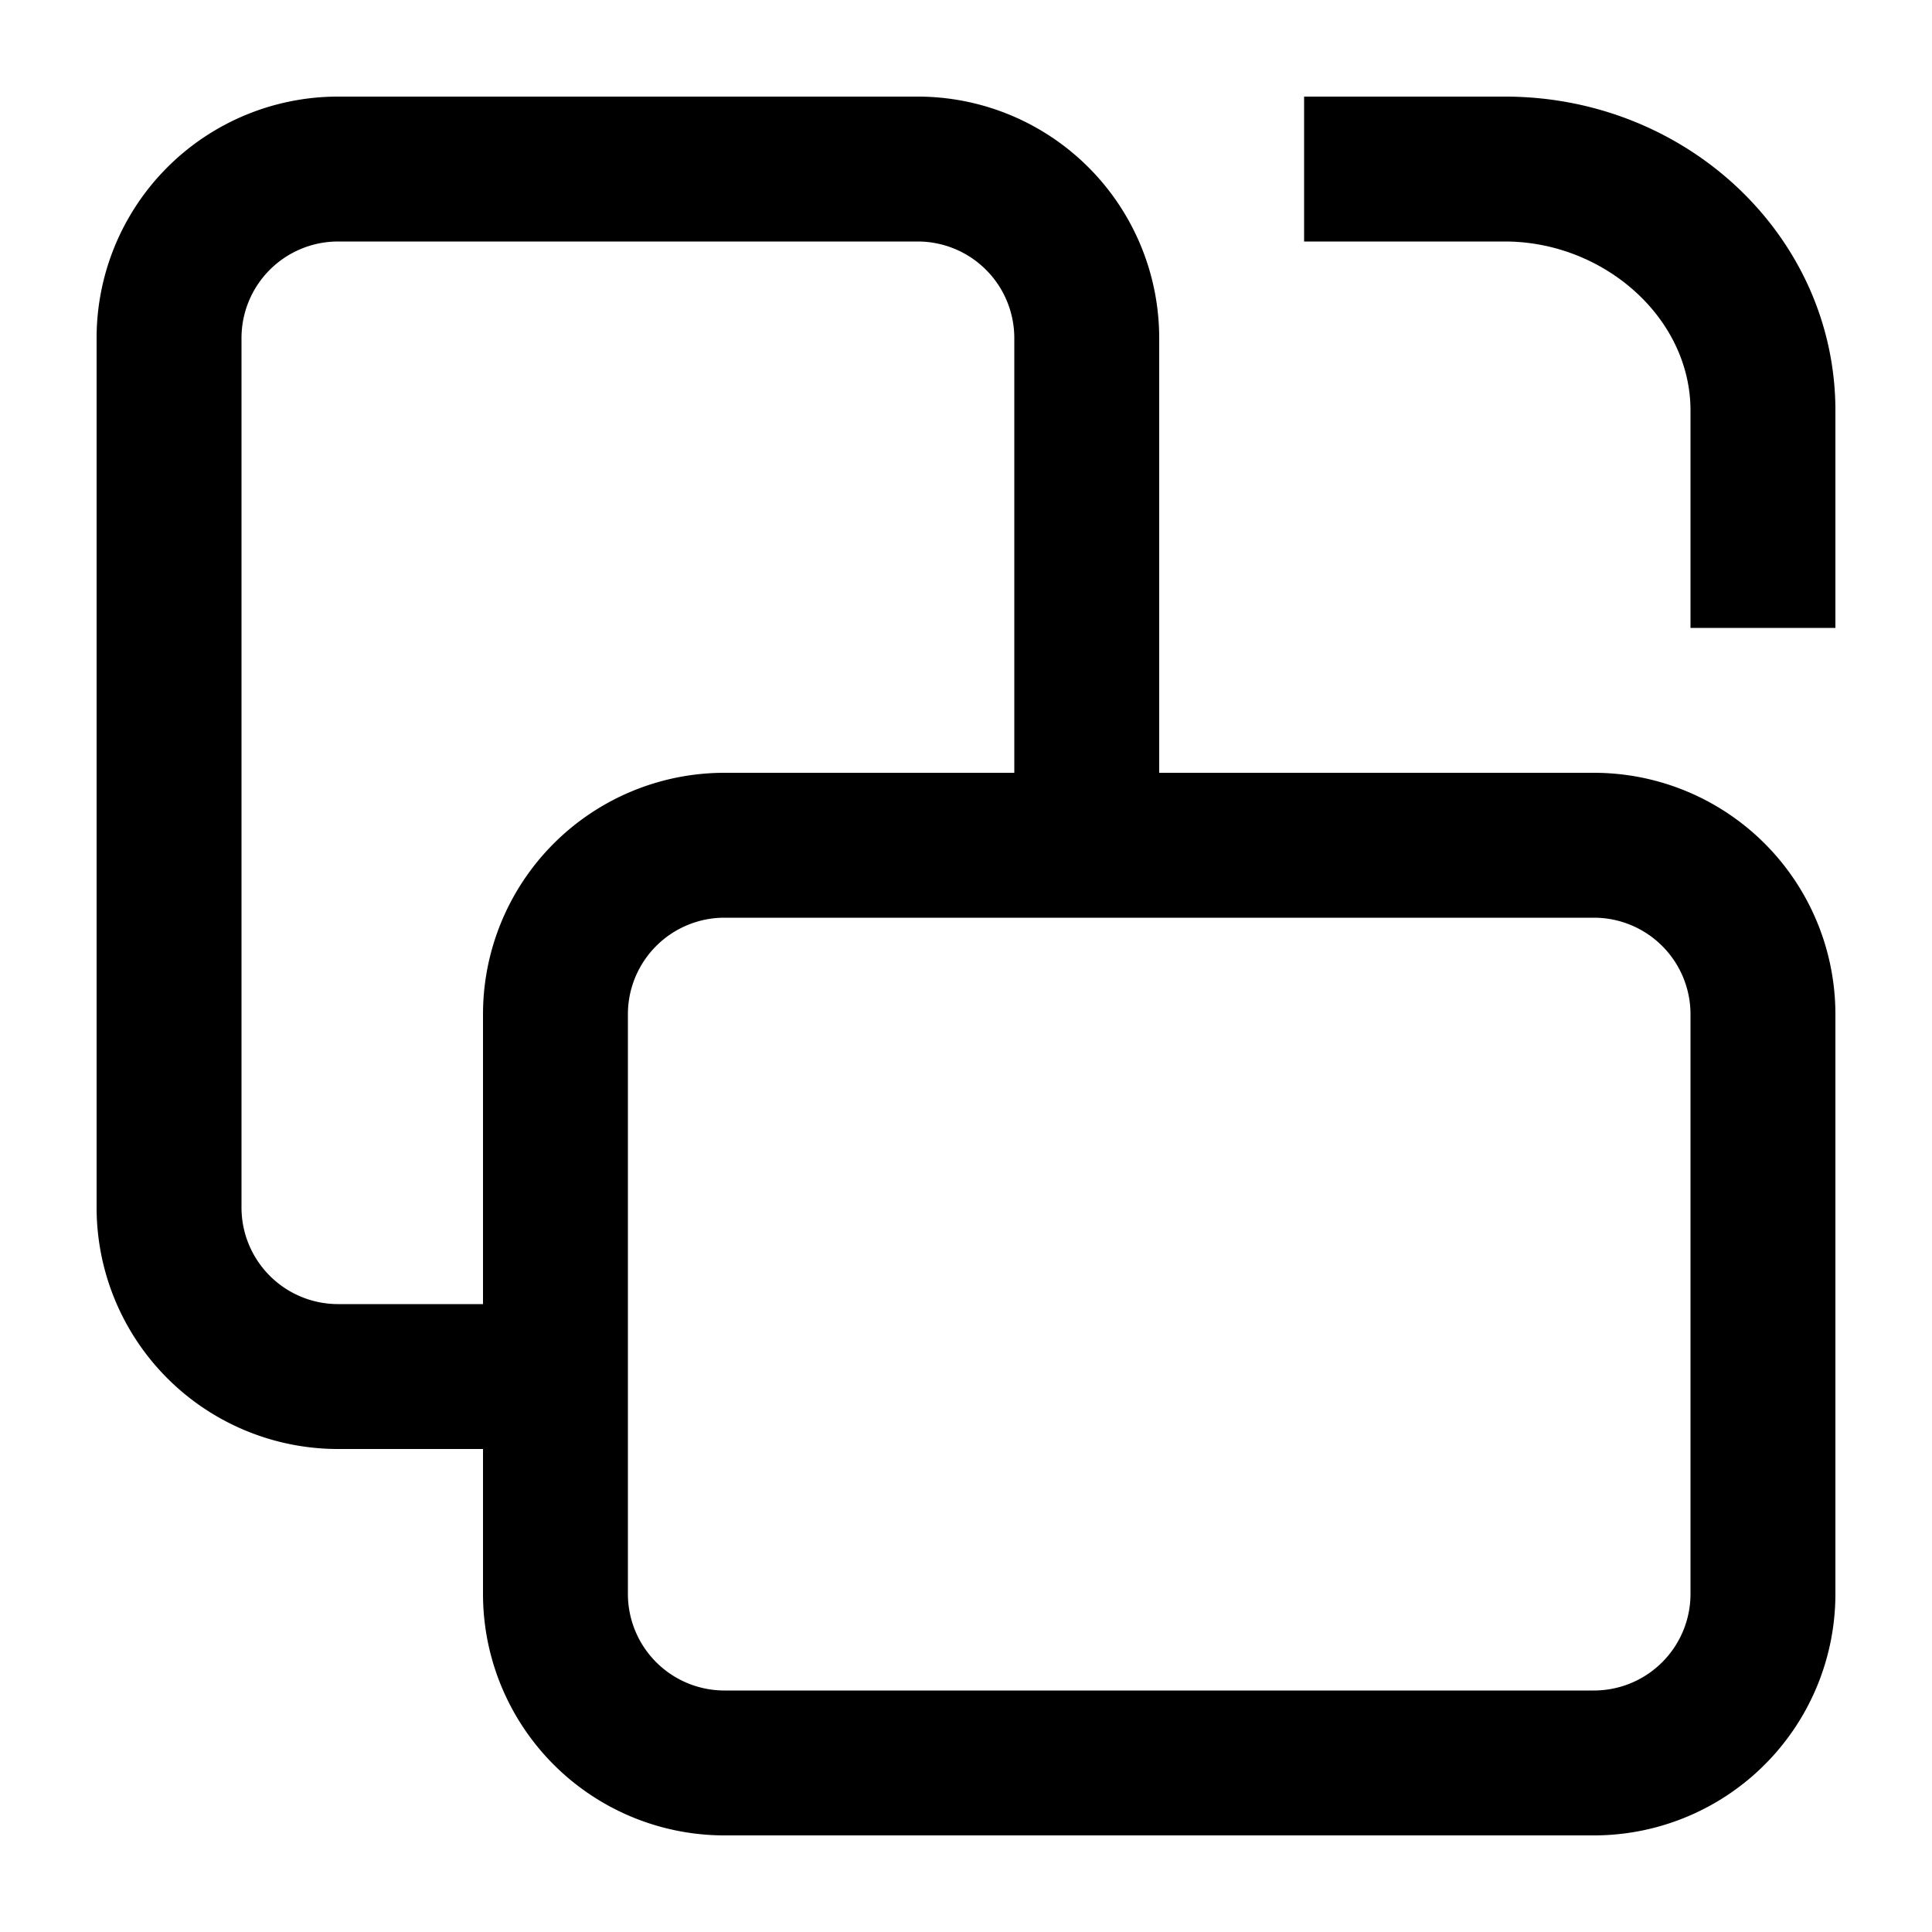 <svg xmlns="http://www.w3.org/2000/svg" width="20" height="20" viewBox="0 0 20 20"><path fill="currentColor" fill-rule="evenodd" d="M5 10.5v3H3.5a1 1 0 01-1-1v-9a1 1 0 011-1h6a1 1 0 011 1V8h-3A2.5 2.5 0 005 10.5M3.5 15H5v1.5A2.5 2.5 0 007.5 19h9a2.5 2.5 0 002.5-2.5v-6A2.5 2.5 0 0016.5 8H12V3.5A2.5 2.5 0 009.5 1h-6A2.5 2.5 0 001 3.5v9A2.5 2.5 0 003.5 15m14-4.5a1 1 0 00-1-1h-9a1 1 0 00-1 1v6a1 1 0 001 1h9a1 1 0 001-1zM15.579 1H13.5v1.5h2.079c1.017 0 1.921.784 1.921 1.75V6.5H19V4.25C19 2.455 17.468 1 15.579 1" clip-rule="evenodd"/></svg>